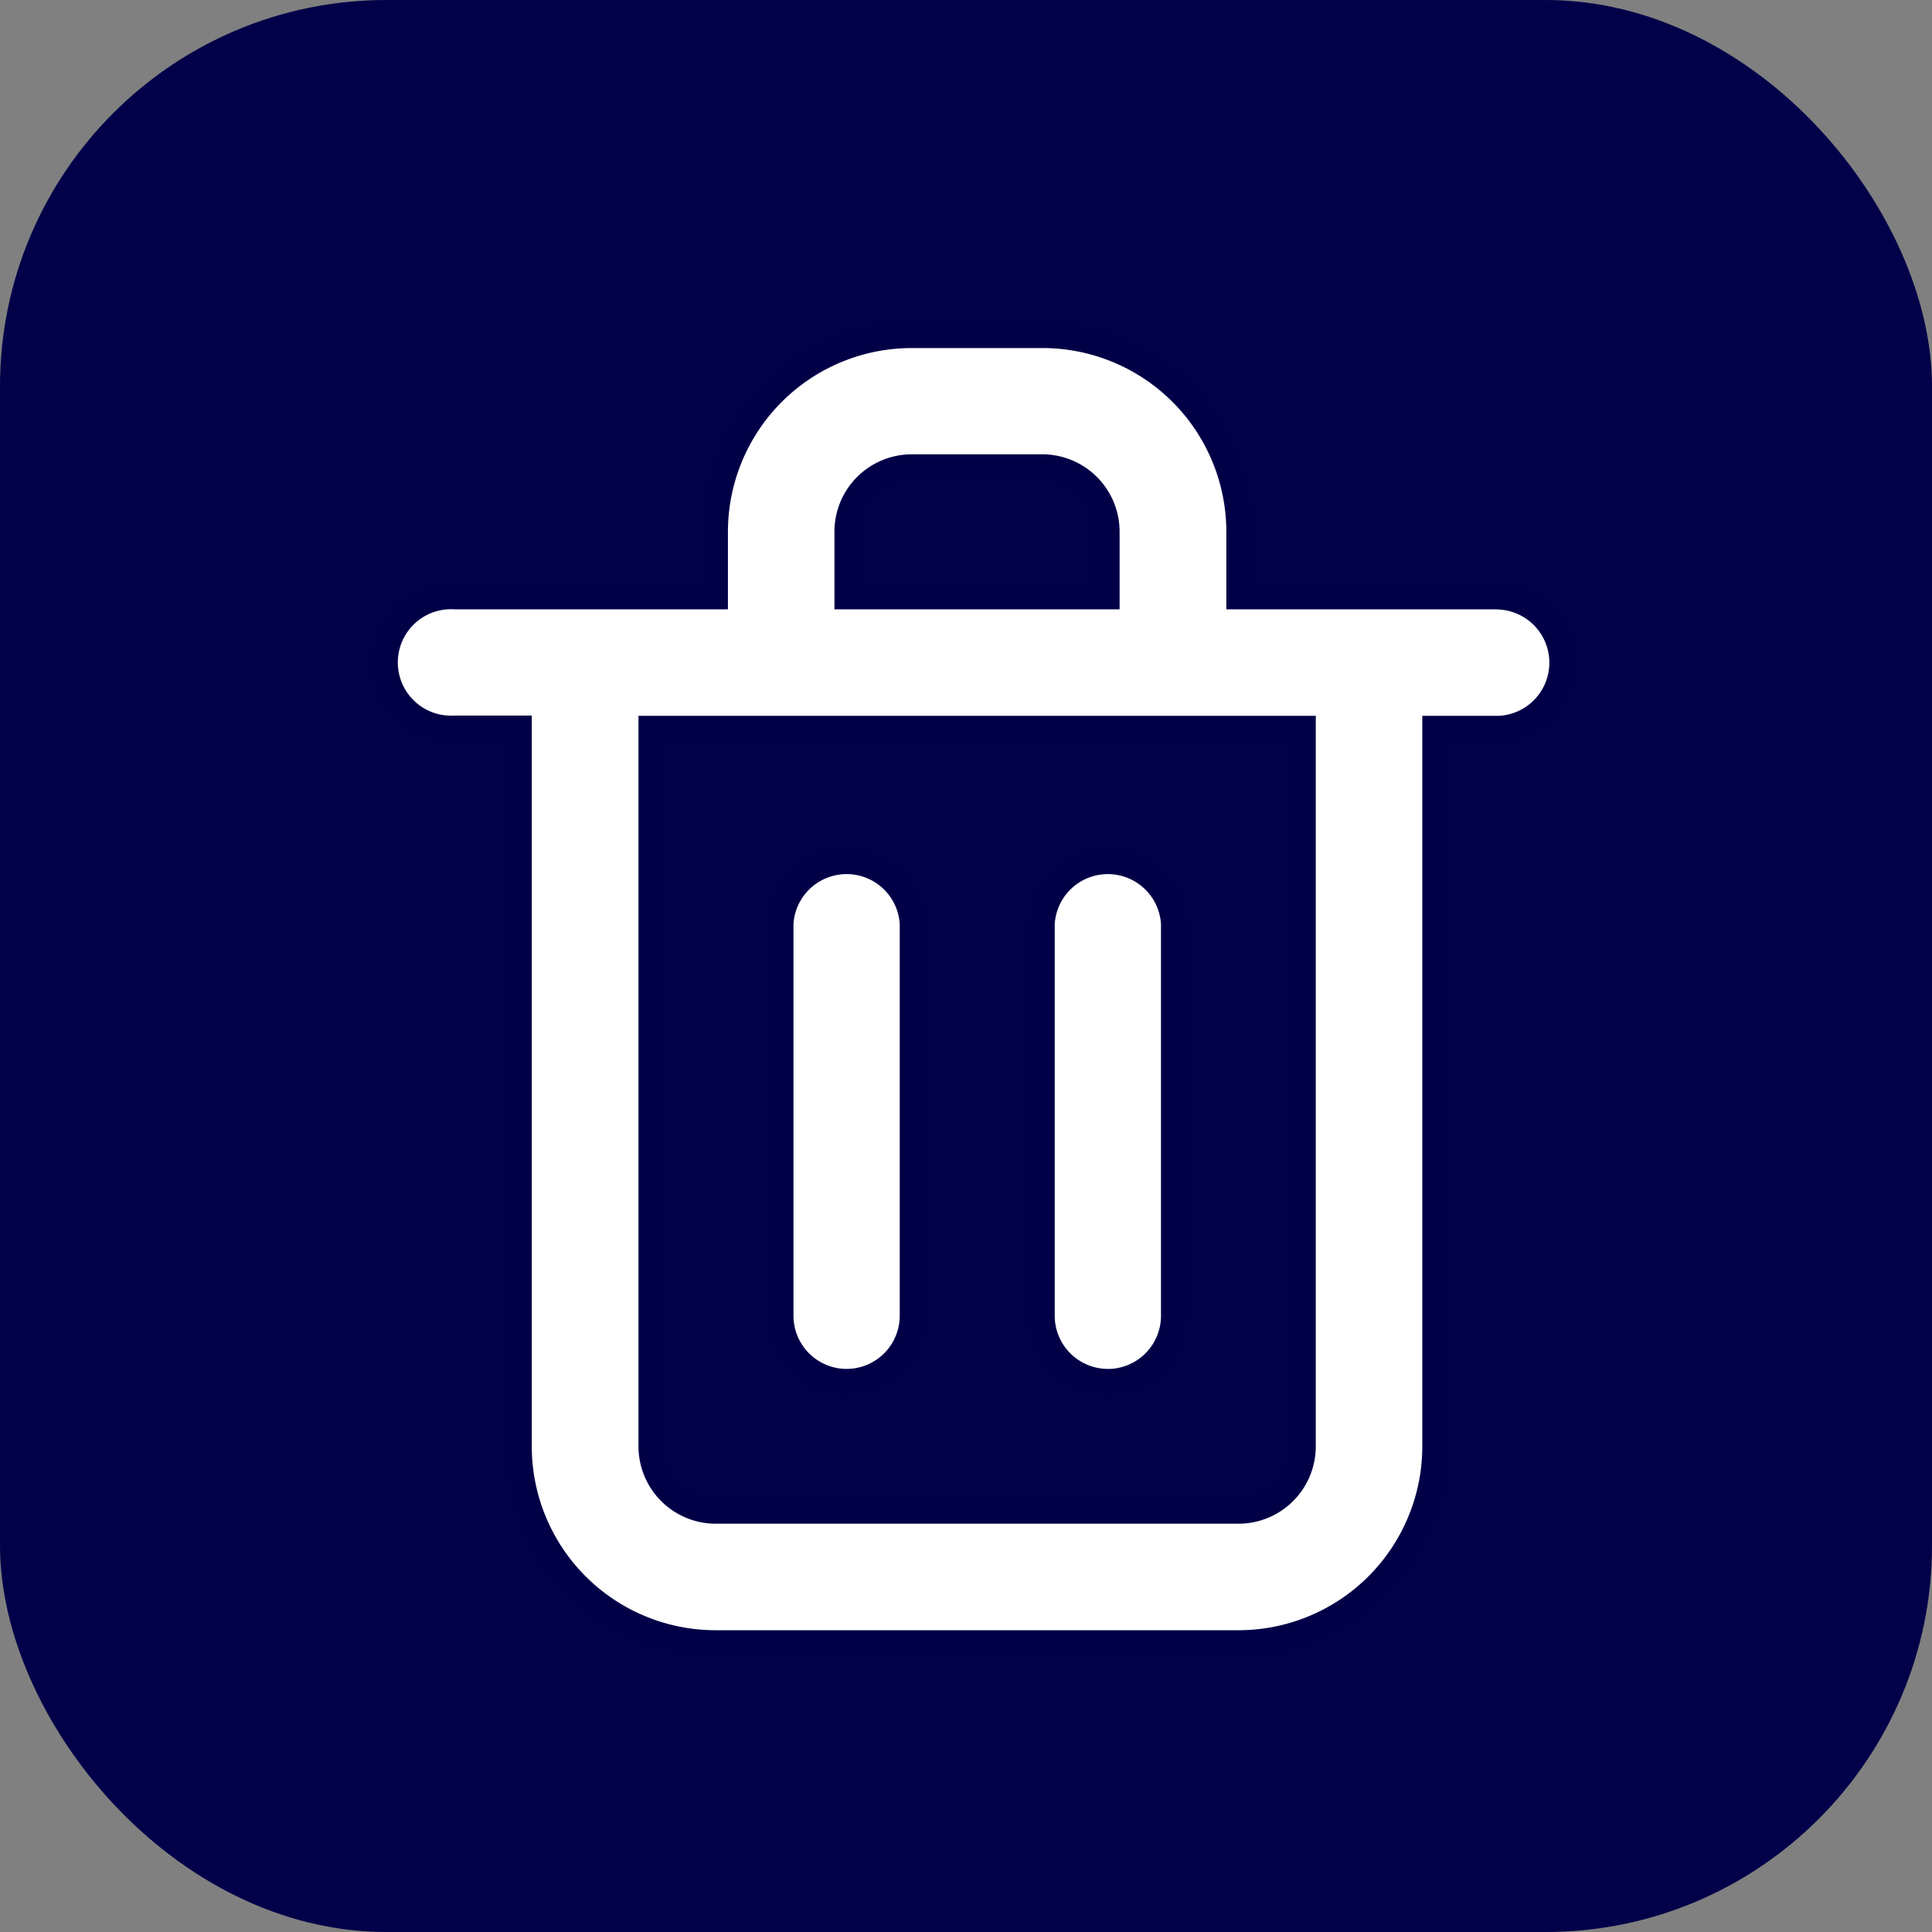 <svg id="Component_83_2" data-name="Component 83 – 2" xmlns="http://www.w3.org/2000/svg" width="40" height="40" viewBox="0 0 40 40">
  <rect x="0" y="0" width="40" height="40" fill="#808080" stroke="none"/>
  <g id="Group_41873" data-name="Group 41873">
    <rect id="Rectangle_17787" data-name="Rectangle 17787" width="40" height="40" rx="8" fill="#010049"/>
    <path id="Trash" d="M12.466,23.636a1.352,1.352,0,0,0,1.352-1.352V14.17a1.352,1.352,0,0,0-2.7,0v8.114a1.352,1.352,0,0,0,1.352,1.352ZM25.989,7.409H20.58V6.057A4.057,4.057,0,0,0,16.523,2h-2.7A4.057,4.057,0,0,0,9.761,6.057V7.409H4.352a1.352,1.352,0,1,0,0,2.7H5.7V24.989a4.057,4.057,0,0,0,4.057,4.057H20.58a4.057,4.057,0,0,0,4.057-4.057V10.114h1.352a1.352,1.352,0,0,0,0-2.7ZM12.466,6.057A1.352,1.352,0,0,1,13.818,4.7h2.7a1.352,1.352,0,0,1,1.352,1.352V7.409H12.466Zm9.466,18.932a1.352,1.352,0,0,1-1.352,1.352H9.761a1.352,1.352,0,0,1-1.352-1.352V10.114H21.932Zm-4.057-1.352a1.352,1.352,0,0,0,1.352-1.352V14.17a1.352,1.352,0,0,0-2.7,0v8.114a1.352,1.352,0,0,0,1.352,1.352Z" transform="translate(5.06 4.956)" fill="#fff" stroke="#010047" stroke-width="0.5"/>
  </g>
</svg>
